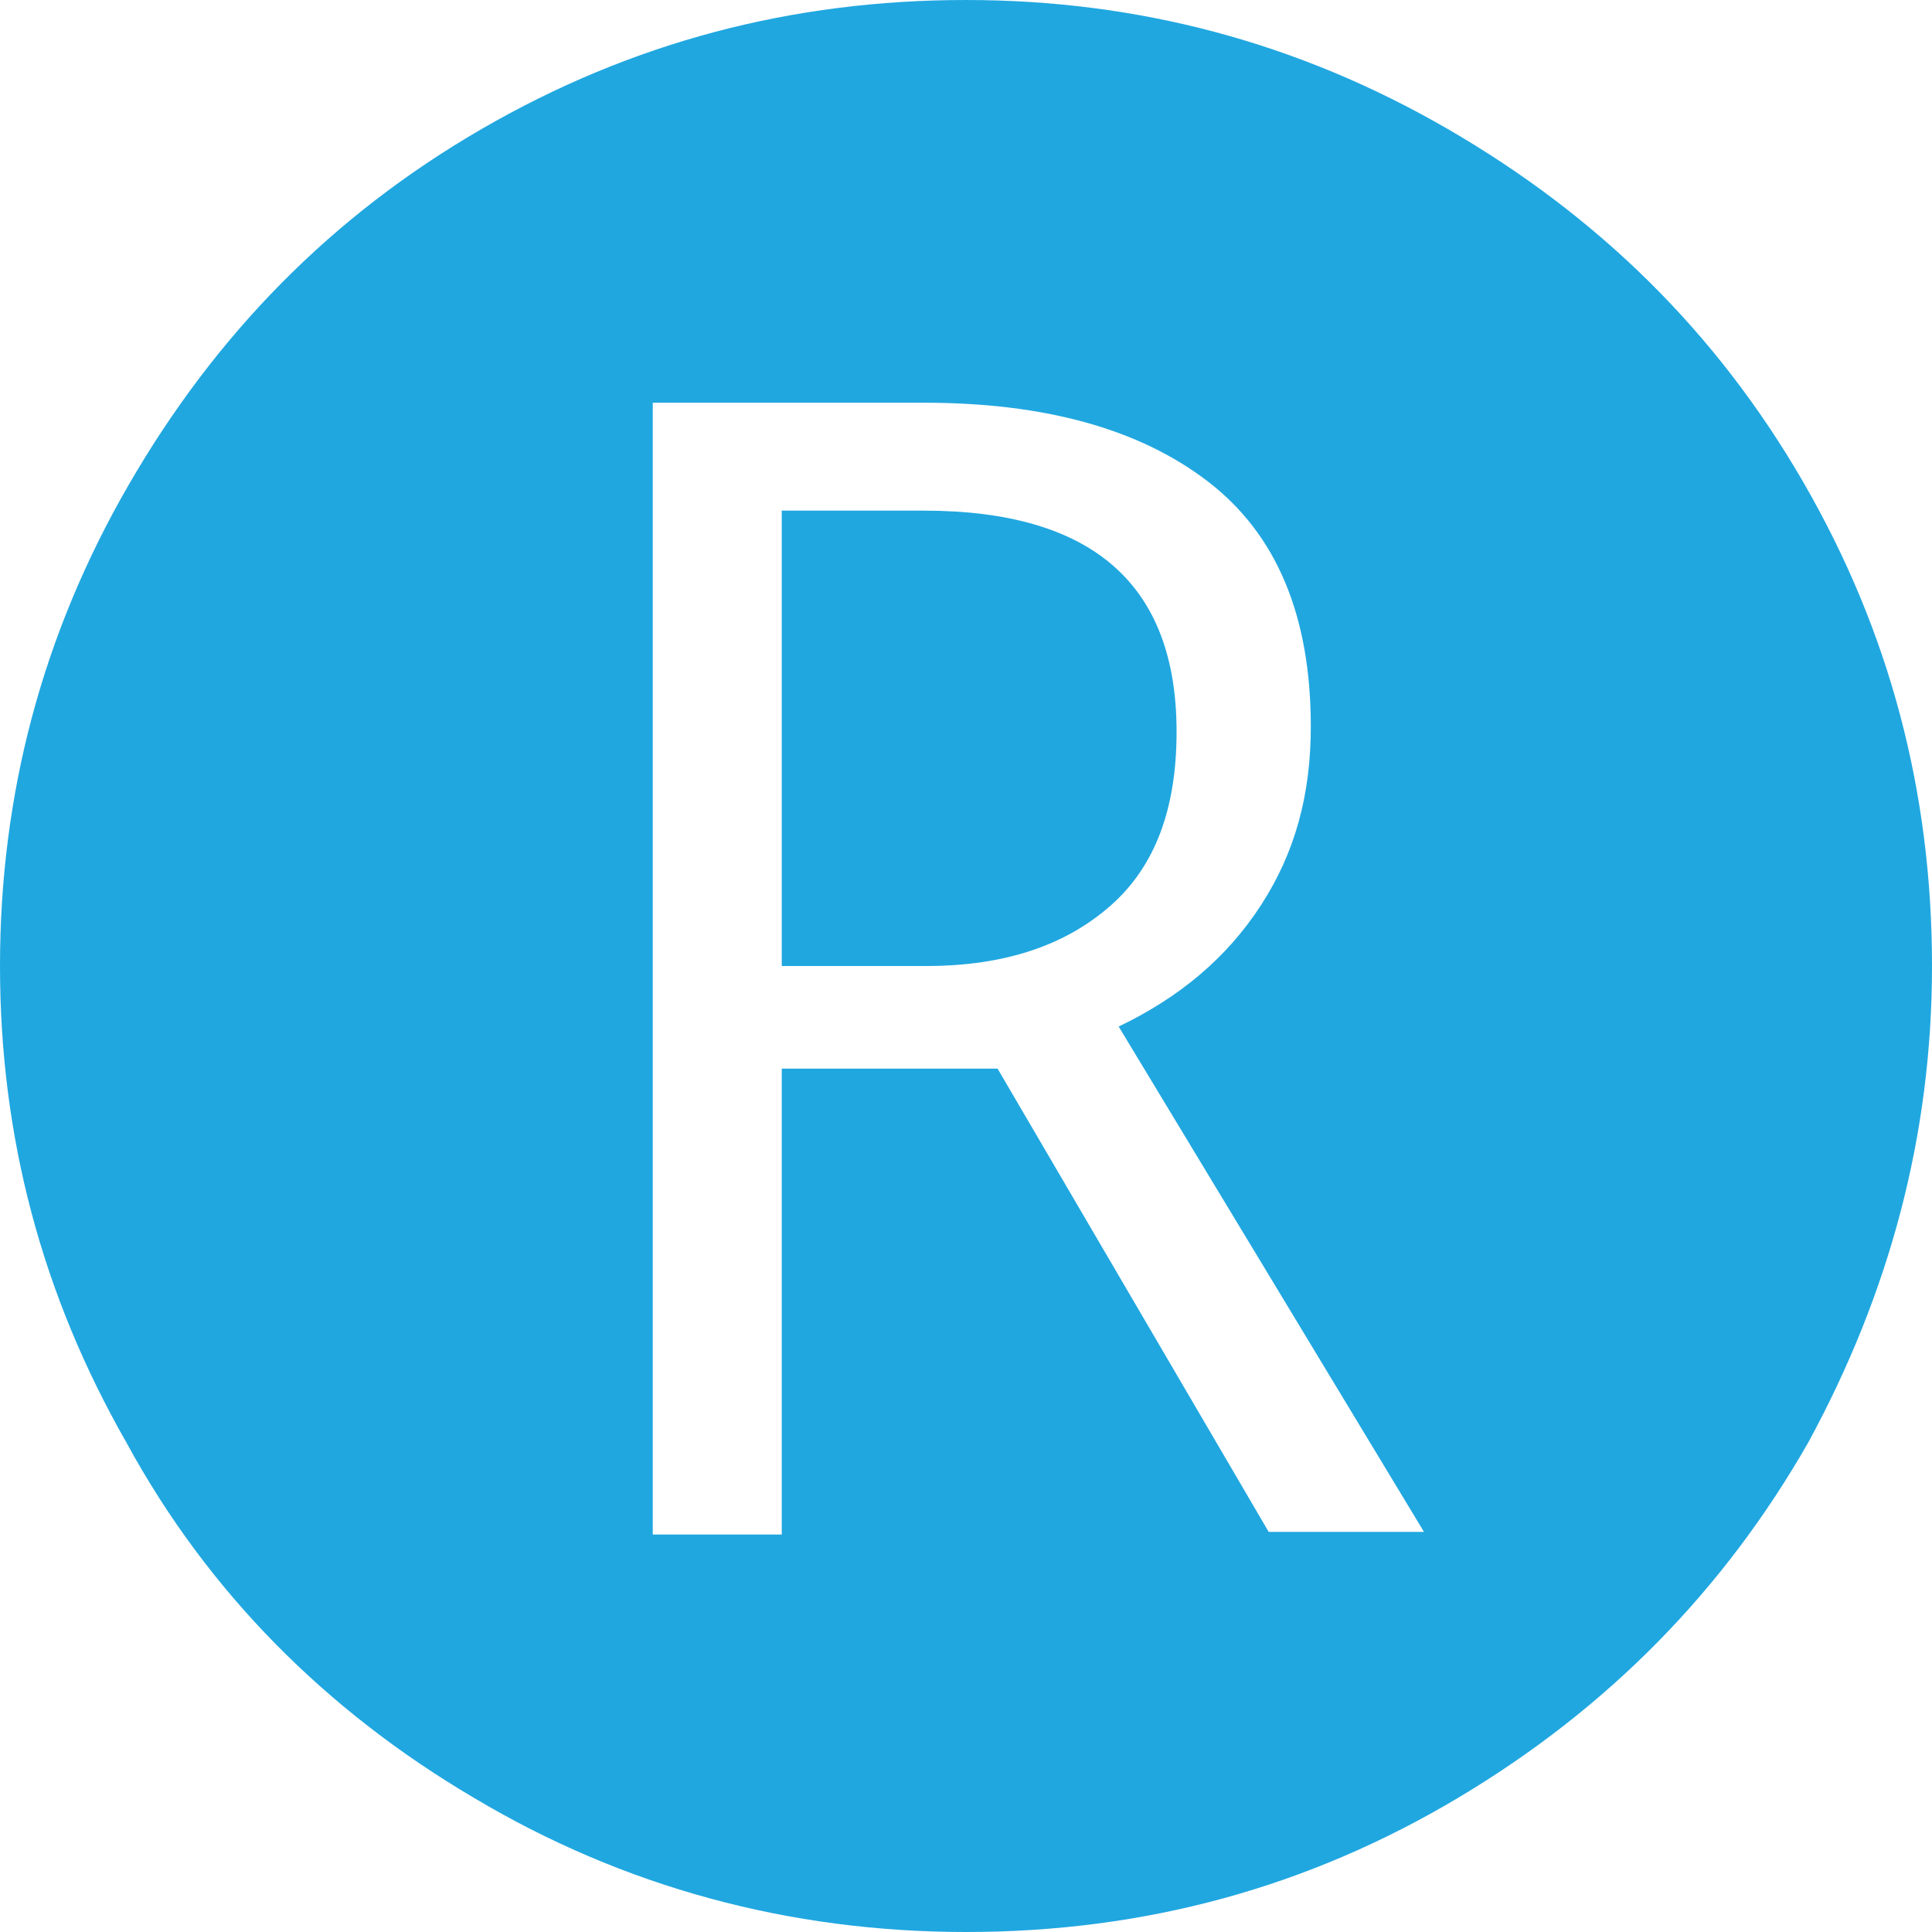 <svg xmlns="http://www.w3.org/2000/svg" viewBox="0 0 73.4 73.4"><path fill="#20A7E0" d="M44.7 27.8c0 2.9-.8 5.1-2.5 6.6s-4 2.3-7 2.3h-5.5V19.4h5.4c6.4 0 9.6 2.8 9.6 8.4zm28.7 8.9c0 6.4-1.6 12.4-4.7 18.1-3.2 5.6-7.6 10.1-13.3 13.5-5.7 3.4-11.9 5.1-18.7 5.1-6.7 0-13-1.7-18.7-5.1C12.4 65 7.9 60.5 4.8 54.8 1.6 49.2 0 43.2 0 36.7c0-6.5 1.6-12.6 4.9-18.3 3.3-5.7 7.7-10.2 13.4-13.5C24 1.6 30.1 0 36.7 0 43.2 0 49.3 1.6 55 4.9c5.7 3.3 10.2 7.7 13.5 13.4 3.3 5.7 4.9 11.8 4.9 18.4zM48.2 58.2h5.9L42.5 39c2.3-1.1 4.1-2.6 5.4-4.6 1.3-2 1.9-4.2 1.9-6.8 0-4.2-1.3-7.3-3.9-9.3-2.6-2-6.2-3-10.8-3H24.8v43h4.9V40.6h8.2l10.3 17.6z"/></svg>